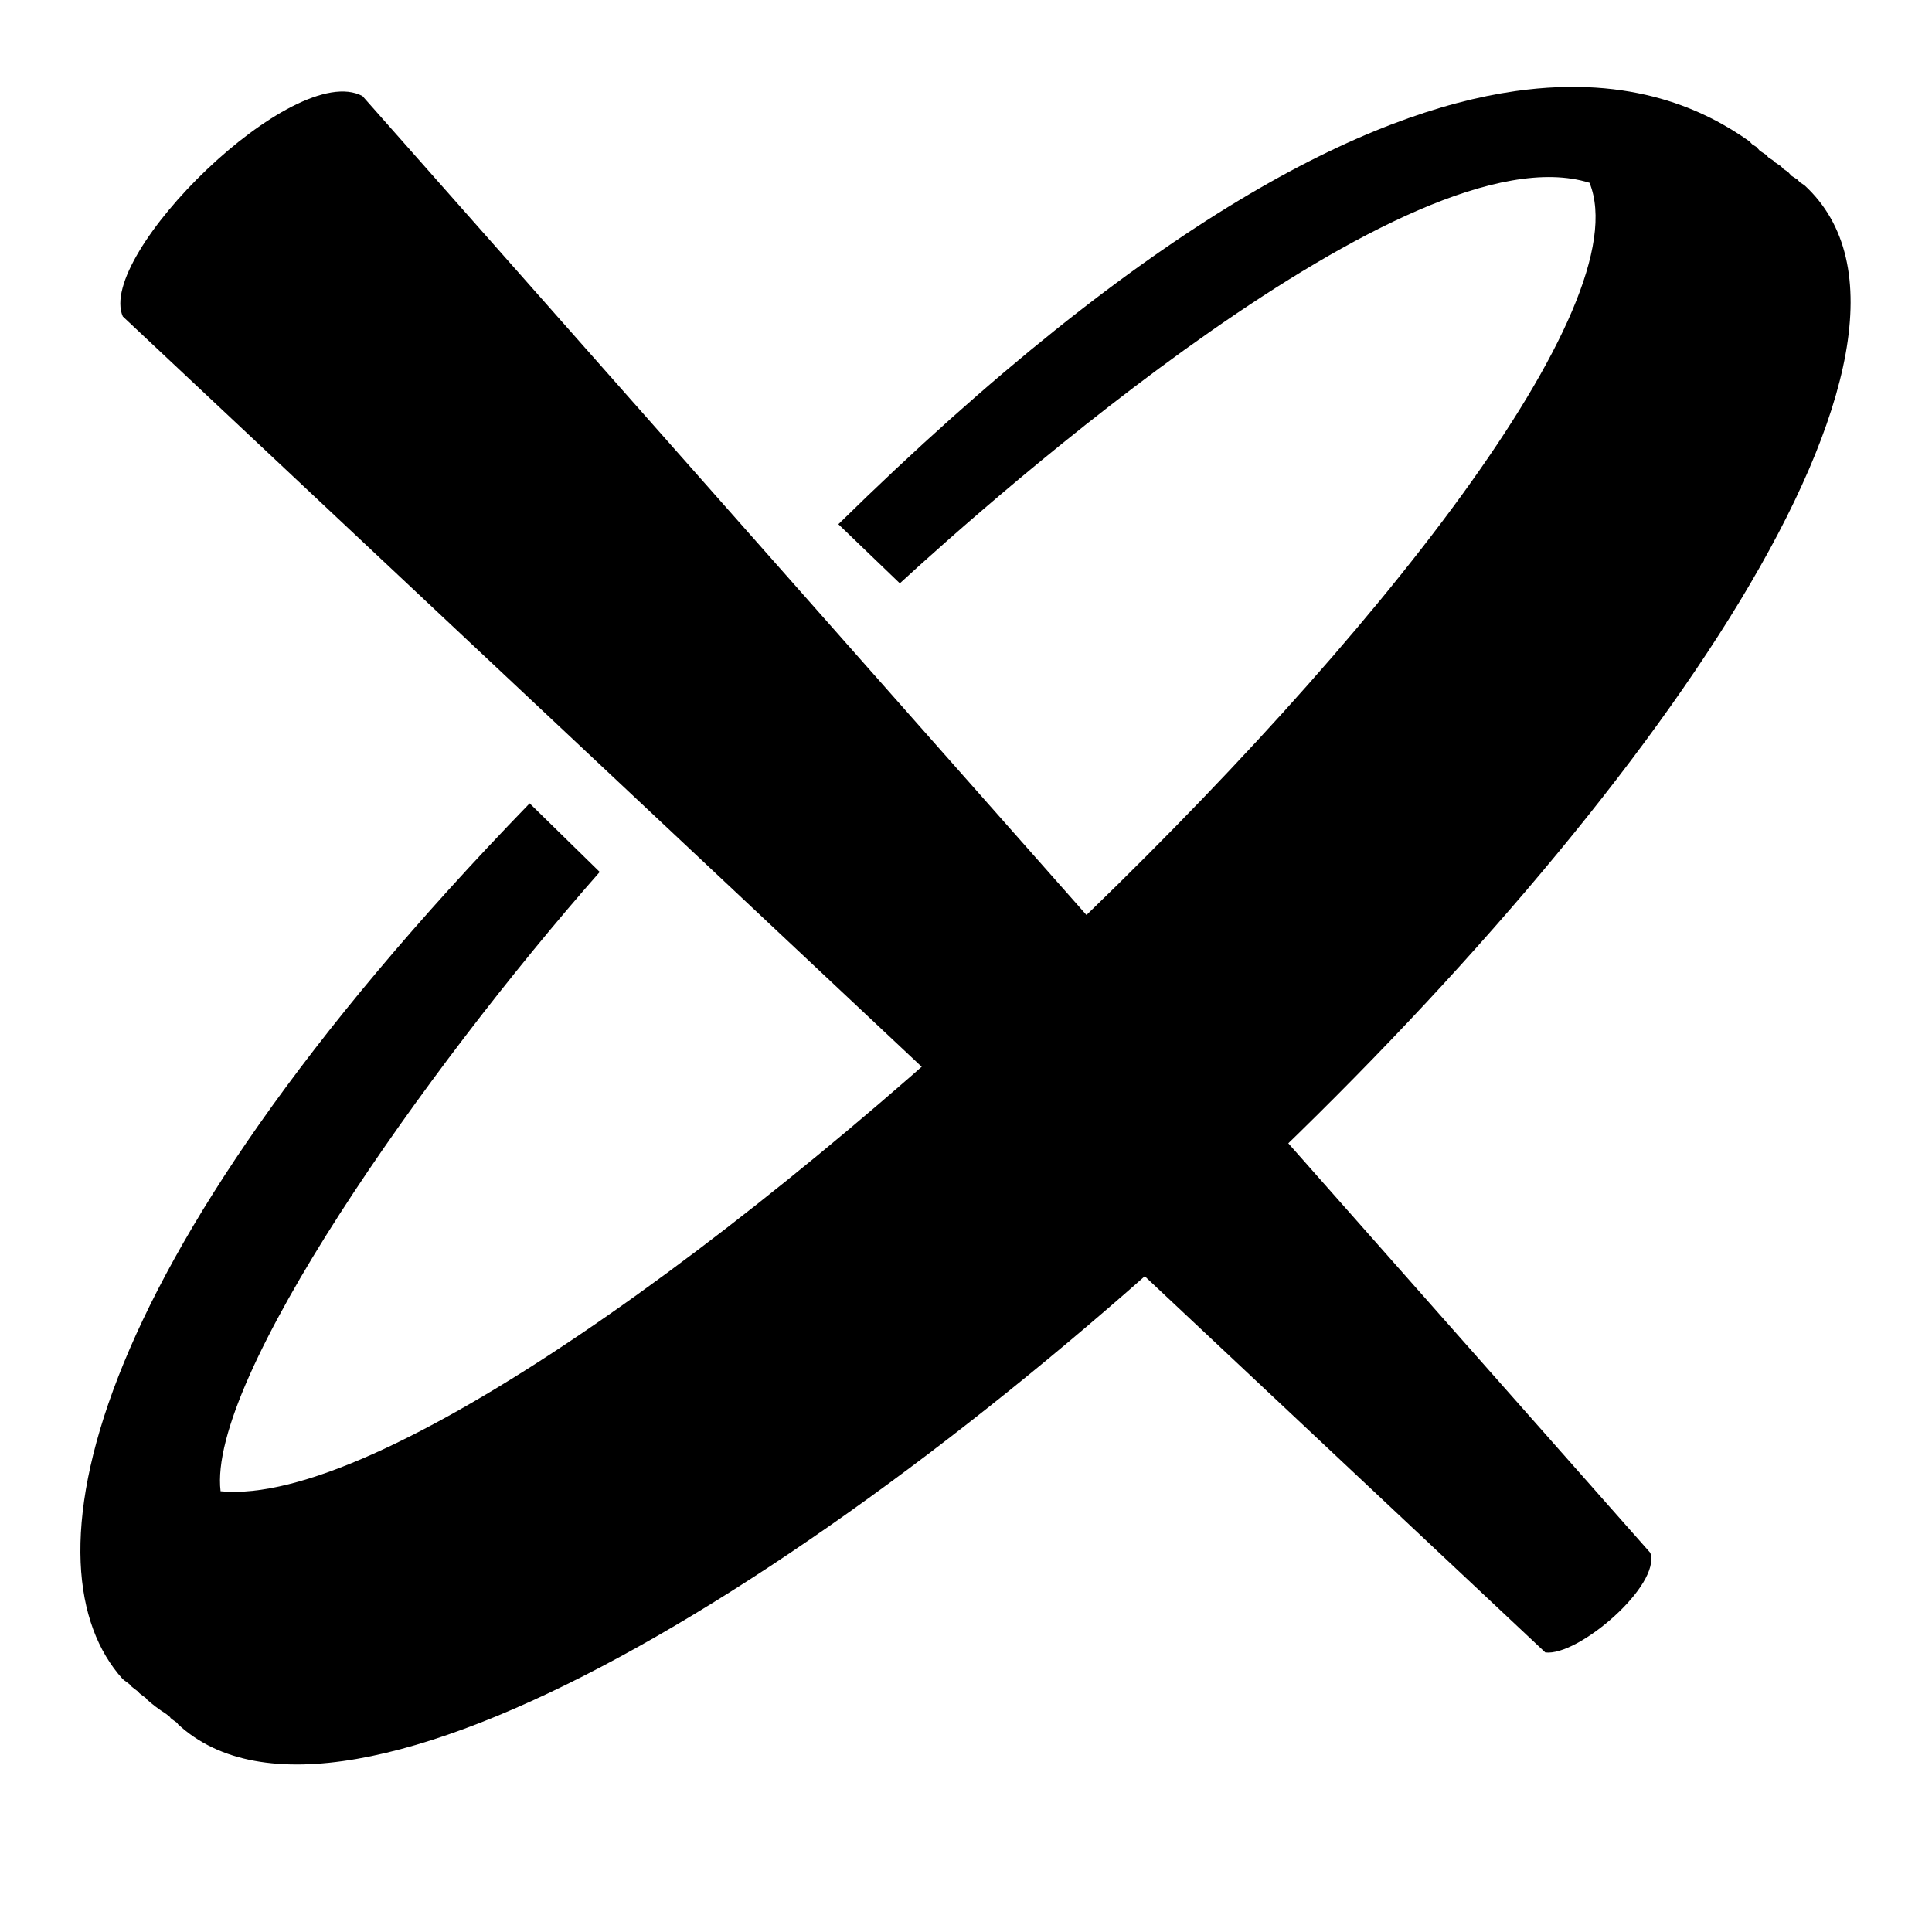 <?xml version="1.0" encoding="UTF-8" standalone="no"?>
<!-- Created with Inkscape (http://www.inkscape.org/) -->

<svg
   width="24"
   height="24"
   viewBox="0 0 24 24"
   id="svg2"
   version="1.1"
   inkscape:version="1.3.2 (091e20e, 2023-11-25, custom)"
   sodipodi:docname="damage-piercing.svg"
   xmlns:inkscape="http://www.inkscape.org/namespaces/inkscape"
   xmlns:sodipodi="http://sodipodi.sourceforge.net/DTD/sodipodi-0.dtd"
   xmlns="http://www.w3.org/2000/svg"
   xmlns:svg="http://www.w3.org/2000/svg"
   xmlns:rdf="http://www.w3.org/1999/02/22-rdf-syntax-ns#"
   xmlns:cc="http://creativecommons.org/ns#"
   xmlns:dc="http://purl.org/dc/elements/1.1/">
  <defs
     id="defs4" />
  <sodipodi:namedview
     id="base"
     pagecolor="#ffffff"
     bordercolor="#666666"
     borderopacity="1.0"
     inkscape:pageopacity="0.0"
     inkscape:pageshadow="2"
     inkscape:zoom="11.313708"
     inkscape:cx="7.1594562"
     inkscape:cy="13.302446"
     inkscape:document-units="px"
     inkscape:current-layer="layer1"
     showgrid="false"
     units="px"
     inkscape:window-width="1360"
     inkscape:window-height="715"
     inkscape:window-x="-8"
     inkscape:window-y="-8"
     inkscape:window-maximized="1"
     inkscape:showpageshadow="2"
     inkscape:pagecheckerboard="0"
     inkscape:deskcolor="#d1d1d1" />
  <g
     inkscape:label="Layer 1"
     inkscape:groupmode="layer"
     id="layer1"
     transform="translate(0,-1020.362)">
    <g
       id="g5"
       transform="matrix(1.08,0,0,1.08,-1.567,-83.404)"
       style="stroke-width:0.926">
      <path
         style="fill-opacity:1;fill-rule:evenodd;stroke:none;stroke-width:0.926px;stroke-linecap:butt;stroke-linejoin:miter;stroke-opacity:1"
         d="m 2.865,1025.647 16.36,15.365 c 0.377,0.048 1.334,-0.772 1.208,-1.146 l -14.813,-16.756 c -0.791,-0.422 -3.067,1.833 -2.756,2.537 z"
         id="path3349"
         inkscape:connector-curvature="0"
         sodipodi:nodetypes="ccccc" />
      <path
         id="path2"
         style="fill-opacity:1;fill-rule:evenodd;stroke:none;stroke-width:0.926px;stroke-linecap:butt;stroke-linejoin:miter;stroke-opacity:1"
         d="m 7.543,1031.246 c -5.244,5.41 -5.812,8.817 -4.682,10.071 0.025,0.023 0.054,0.04 0.08,0.061 0.002,-10e-5 0.003,0.01 0.005,0.01 0.032,0.03 0.066,0.053 0.099,0.079 0.001,-2e-4 0.003,-3e-4 0.005,0.01 0.025,0.023 0.054,0.04 0.08,0.061 0.002,-2e-4 0.003,0.01 0.005,0.01 0.07,0.064 0.146,0.12 0.226,0.171 0.015,0.011 0.03,0.024 0.045,0.036 0.001,-10e-5 0.003,-5e-4 0.005,0.01 0.025,0.023 0.053,0.038 0.08,0.059 0.002,-2e-4 0.004,0.012 0.005,0.012 3.808,3.532 22.617,-14.105 18.71,-17.7 -0.015,-0.01 -0.035,-0.022 -0.051,-0.033 -0.012,-0.012 -0.021,-0.024 -0.034,-0.035 -0.02,-0.014 -0.045,-0.027 -0.066,-0.042 -0.014,-0.014 -0.024,-0.029 -0.038,-0.043 -0.015,-0.01 -0.035,-0.022 -0.051,-0.033 -0.012,-0.012 -0.021,-0.024 -0.034,-0.035 -0.022,-0.016 -0.049,-0.031 -0.072,-0.047 -0.006,-0.01 -0.01,-0.013 -0.016,-0.018 -0.015,-0.01 -0.035,-0.022 -0.051,-0.033 -0.012,-0.012 -0.021,-0.024 -0.034,-0.035 -0.02,-0.014 -0.045,-0.027 -0.066,-0.042 -0.014,-0.014 -0.024,-0.029 -0.038,-0.043 -0.015,-0.01 -0.035,-0.022 -0.051,-0.033 -0.012,-0.012 -0.021,-0.024 -0.034,-0.035 -0.491,-0.347 -1.335,-0.768 -2.688,-0.576 v 0 c -1.697,0.241 -4.194,1.454 -7.788,4.982 l 0.707,0.68 c 1.011,-0.929 5.864,-5.256 7.933,-4.607 1.144,2.832 -12.149,15.4 -15.746,15.05 -0.155,-1.284 2.351,-4.84 4.361,-7.123 z" />
    </g>
  </g>
</svg>
